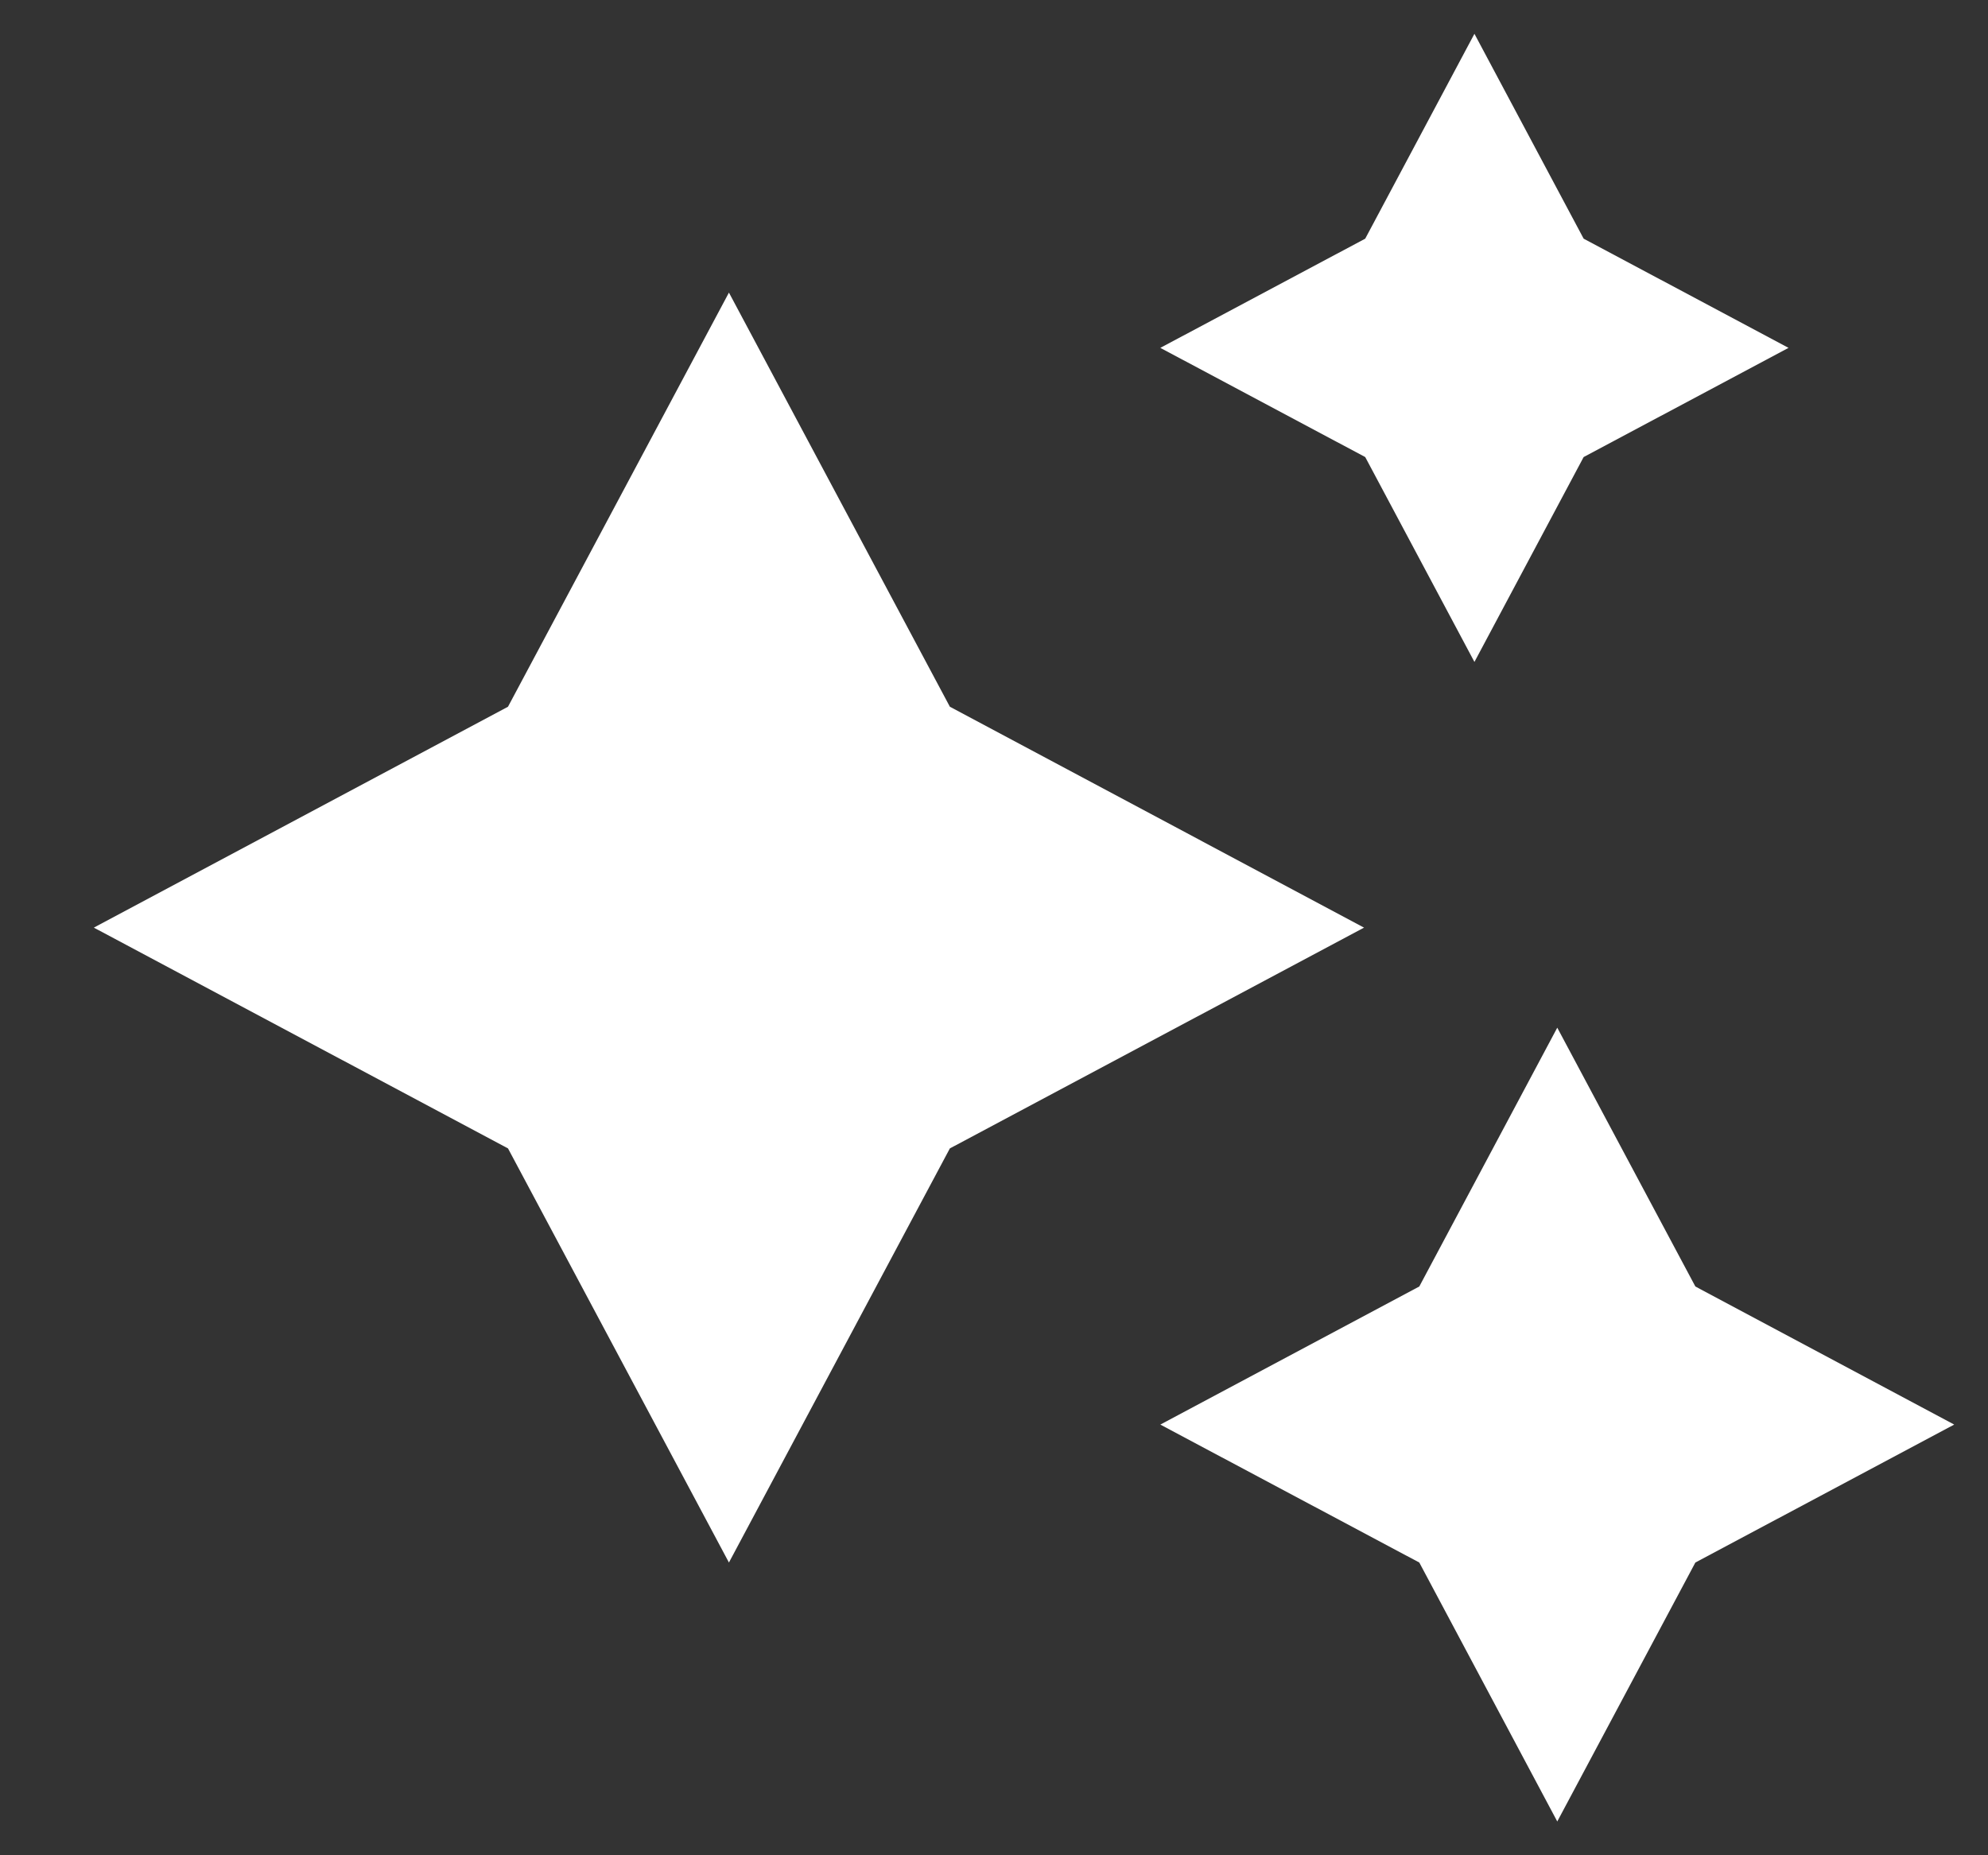 <svg width="15" height="14" viewBox="0 0 15 14" fill="none" xmlns="http://www.w3.org/2000/svg">
<rect x="0" y="0" width="15" height="14" fill="#333333" stroke="none"/>
<path d="M11.125 0.255L11.949 1.801L13.495 2.625L11.949 3.449L11.125 4.995L10.301 3.449L8.755 2.625L10.301 1.801L11.125 0.255ZM5.5 2.208L7.167 5.333L10.292 7L7.167 8.666L5.5 11.791L3.833 8.666L0.708 7L3.833 5.333L5.5 2.208ZM12.792 9.708L11.75 7.755L10.709 9.708L8.755 10.75L10.709 11.791L11.75 13.745L12.792 11.791L14.745 10.75L12.792 9.708Z" fill="white"/>
</svg>
